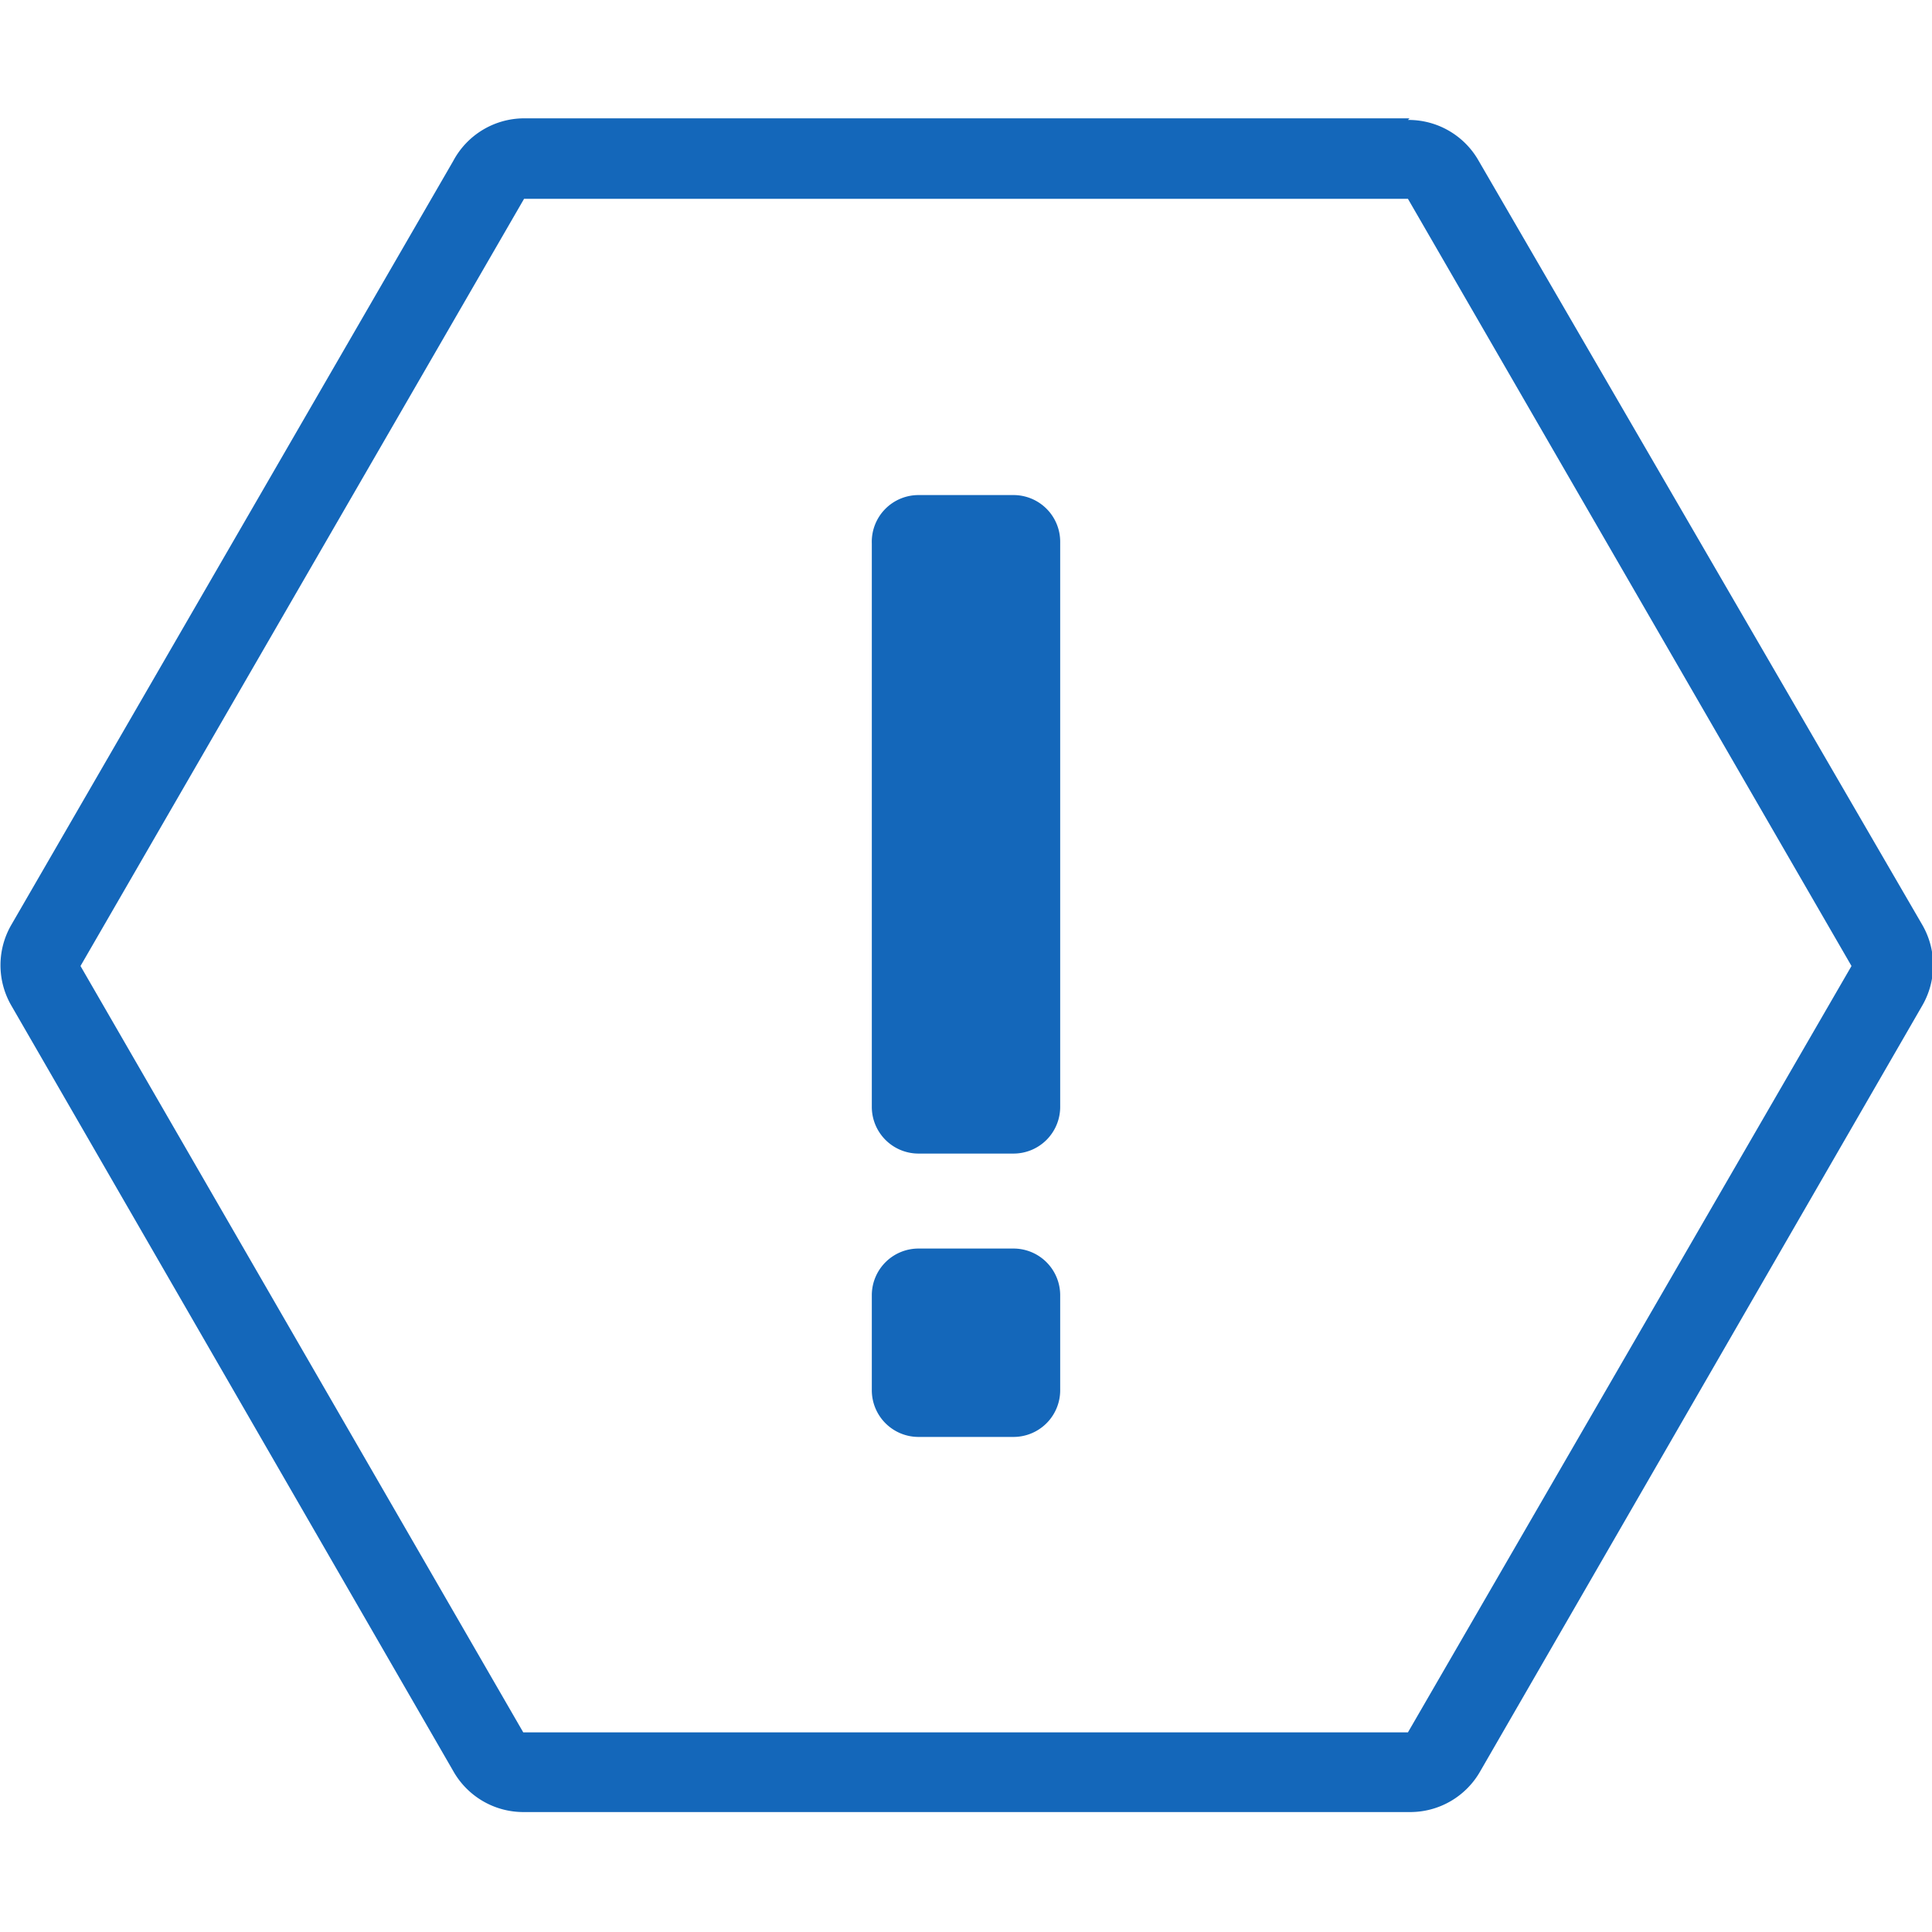 <svg id="Layer_1" data-name="Layer 1" xmlns="http://www.w3.org/2000/svg" viewBox="0 0 24 24"><defs><style>.cls-1{fill:#1467ba;}</style></defs><path class="cls-1" d="M11.42,15.51h1.16a.58.58,0,0,1,.59.58v1.17a.58.58,0,0,1-.59.59H11.42a.58.58,0,0,1-.59-.58h0V16.09A.58.58,0,0,1,11.42,15.51Zm0-9.36h1.16a.58.58,0,0,1,.59.59v7a.58.58,0,0,1-.59.59H11.42a.58.58,0,0,1-.59-.58h0v-7A.58.58,0,0,1,11.42,6.15Z"/><path class="cls-1" d="M17.49,2.47h0L23,12l-5.51,9.52H6.5L1,12,6.51,2.47h11m0-1h-11A1,1,0,0,0,5.63,2L.14,11.49a1,1,0,0,0,0,1L5.63,22a1,1,0,0,0,.88.51h11a1,1,0,0,0,.88-.51l5.49-9.51a1,1,0,0,0,0-1L18.37,2a1,1,0,0,0-.88-.51Z"/></svg>